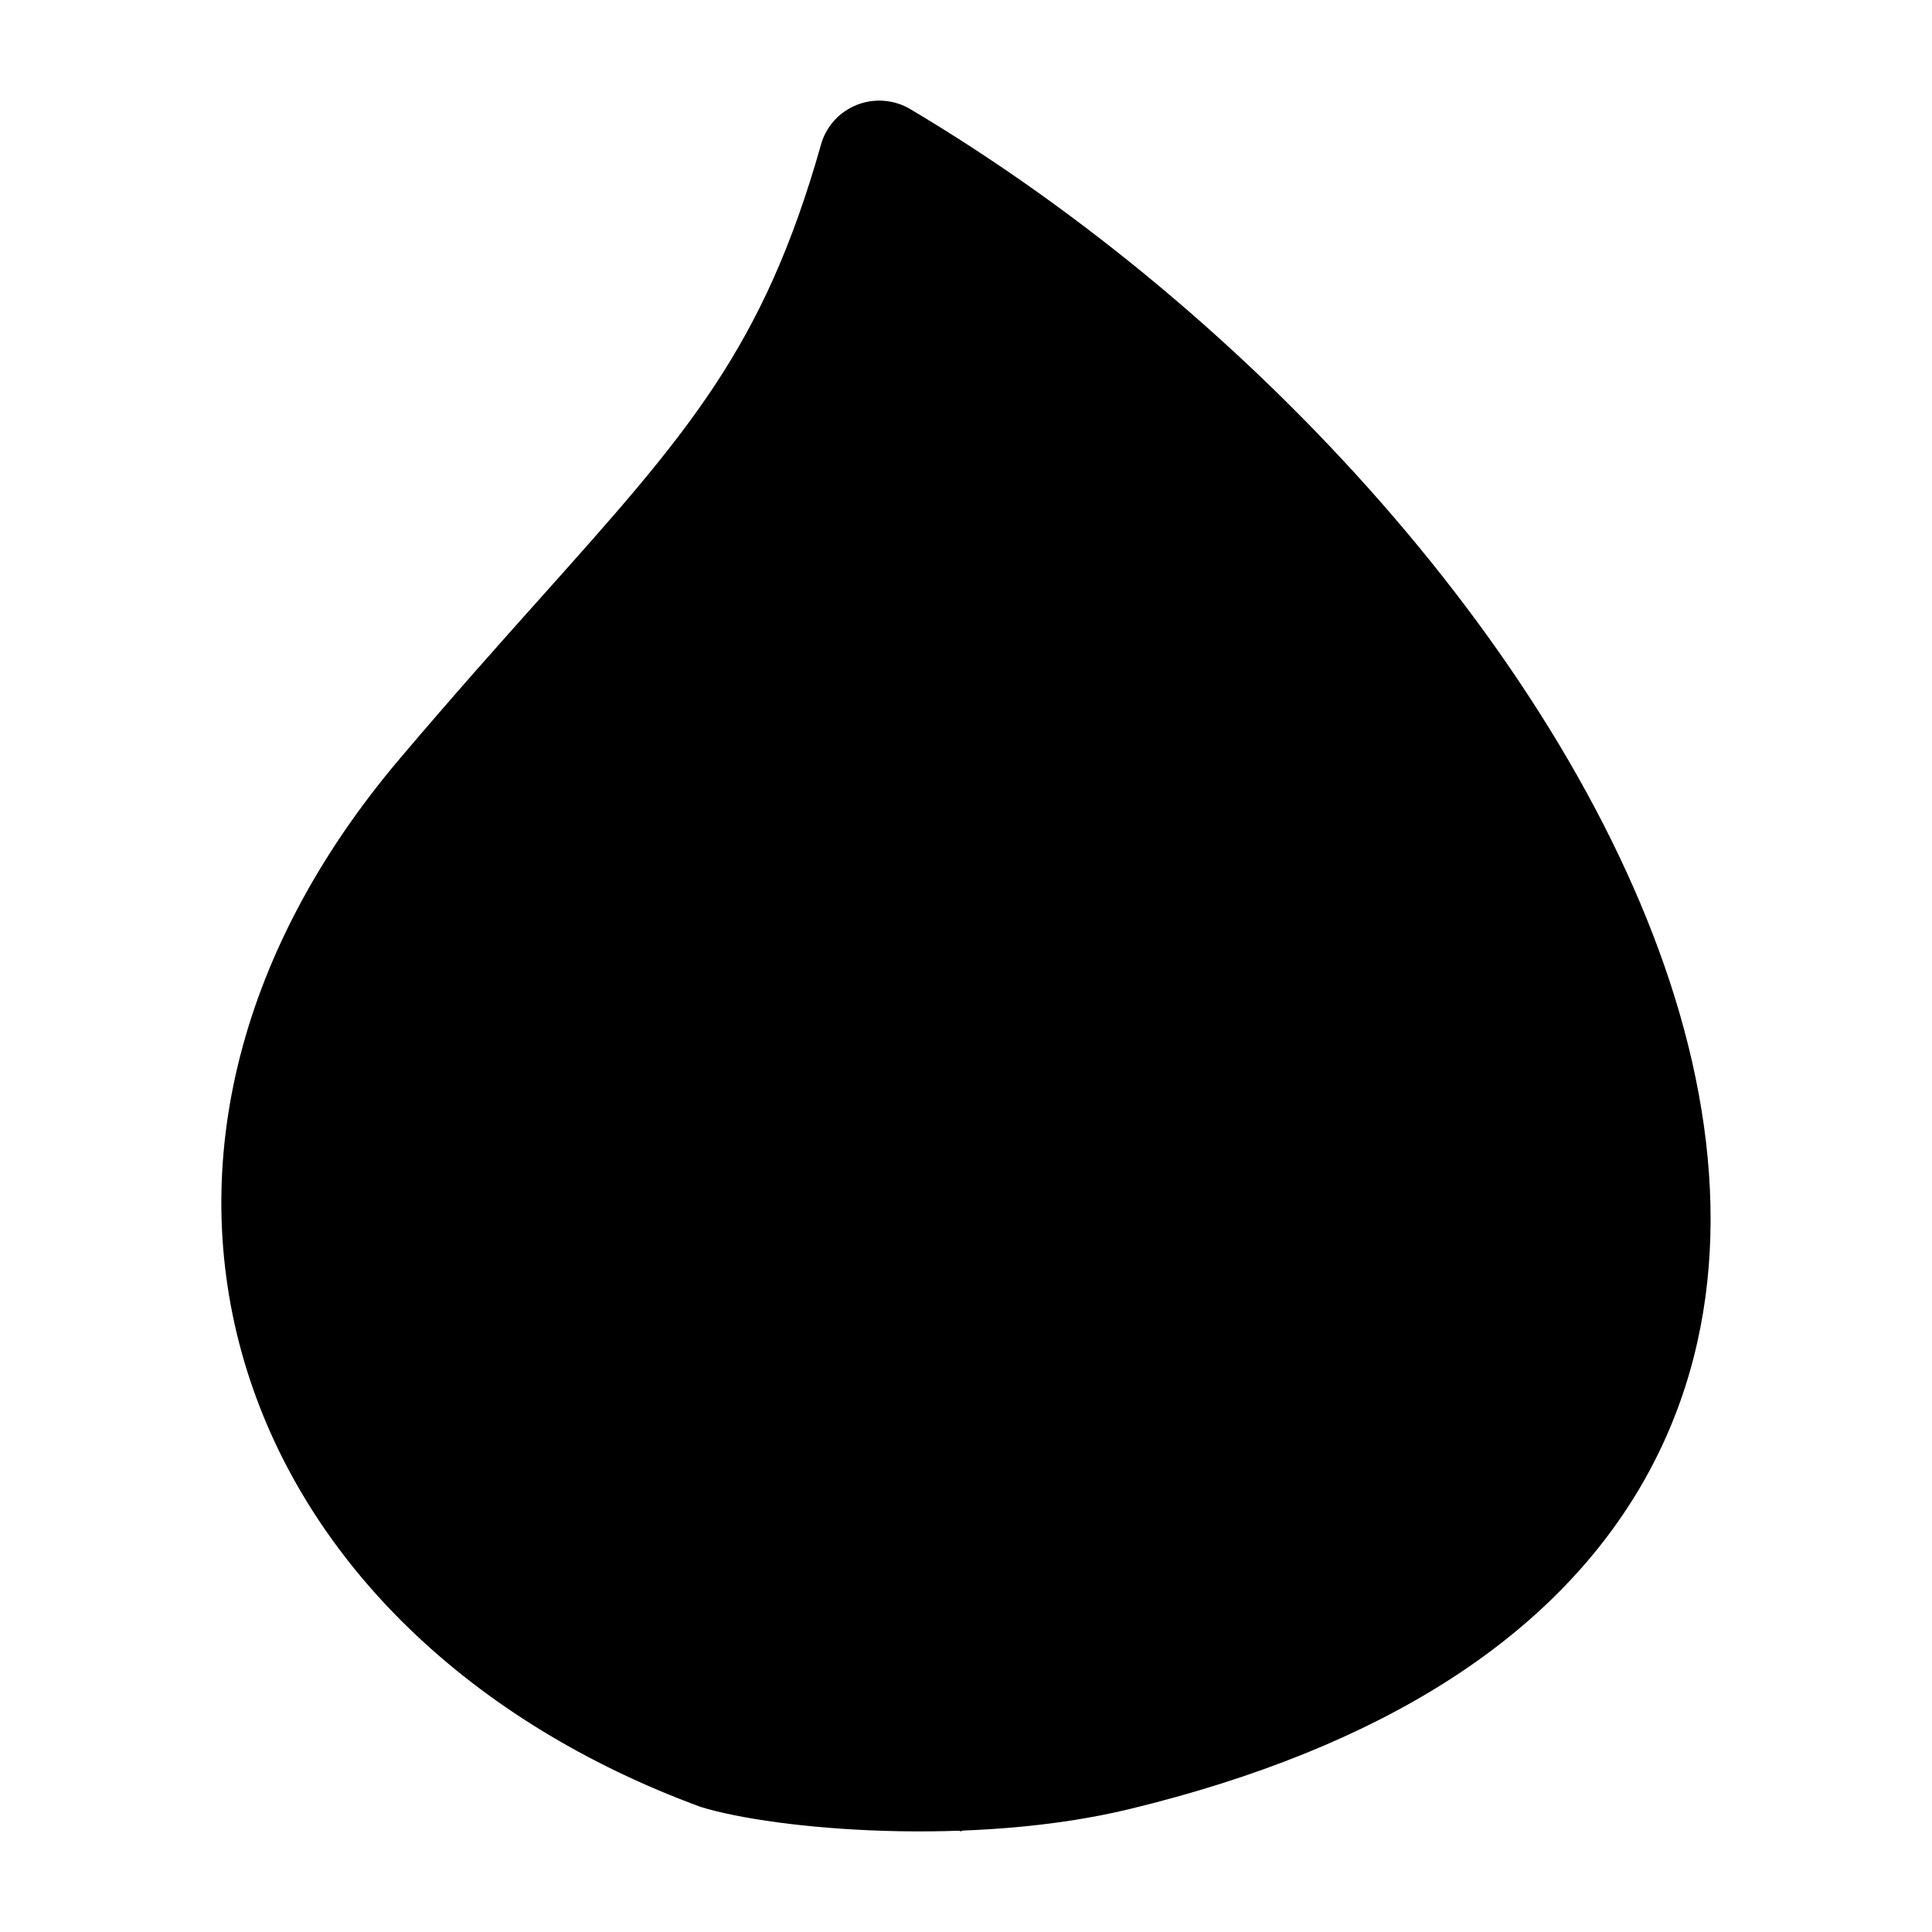 <svg width="24" height="24" viewBox="0 0 24 24" xmlns="http://www.w3.org/2000/svg">
<path d="M15.908 16.466C16.035 15.093 15.602 13.538 13.939 11.883C13.951 13.644 13.269 15.111 12.582 15.949C12.398 16.173 12.101 16.271 11.82 16.202C11.538 16.132 11.322 15.908 11.265 15.624C10.99 14.259 10.209 13.657 9.378 13.234C9.322 14.397 8.811 15.235 8.439 15.845L8.439 15.845C8.334 16.017 8.24 16.171 8.171 16.309C7.065 18.507 8.404 20.102 9.33 21.206C10.074 21.938 11.189 22.45 11.934 22.75C14.36 21.619 15.714 18.547 15.908 16.466Z" fill="currentColor"/>
<path class="pr-icon-bulk-secondary" d="M10.646 1.302C10.863 1.217 11.109 1.237 11.309 1.356C15.575 3.892 19.516 8.222 20.807 12.396C21.457 14.501 21.455 16.644 20.371 18.482C19.287 20.319 17.211 21.702 14.035 22.472C12.094 22.943 9.642 22.734 8.706 22.447C5.842 21.395 3.816 19.423 3.066 17.018C2.312 14.598 2.89 11.872 4.97 9.42C5.637 8.633 6.22 7.98 6.734 7.406C8.54 5.385 9.483 4.329 10.2 1.792C10.263 1.569 10.428 1.388 10.646 1.302Z" fill="currentColor"/>
</svg>
